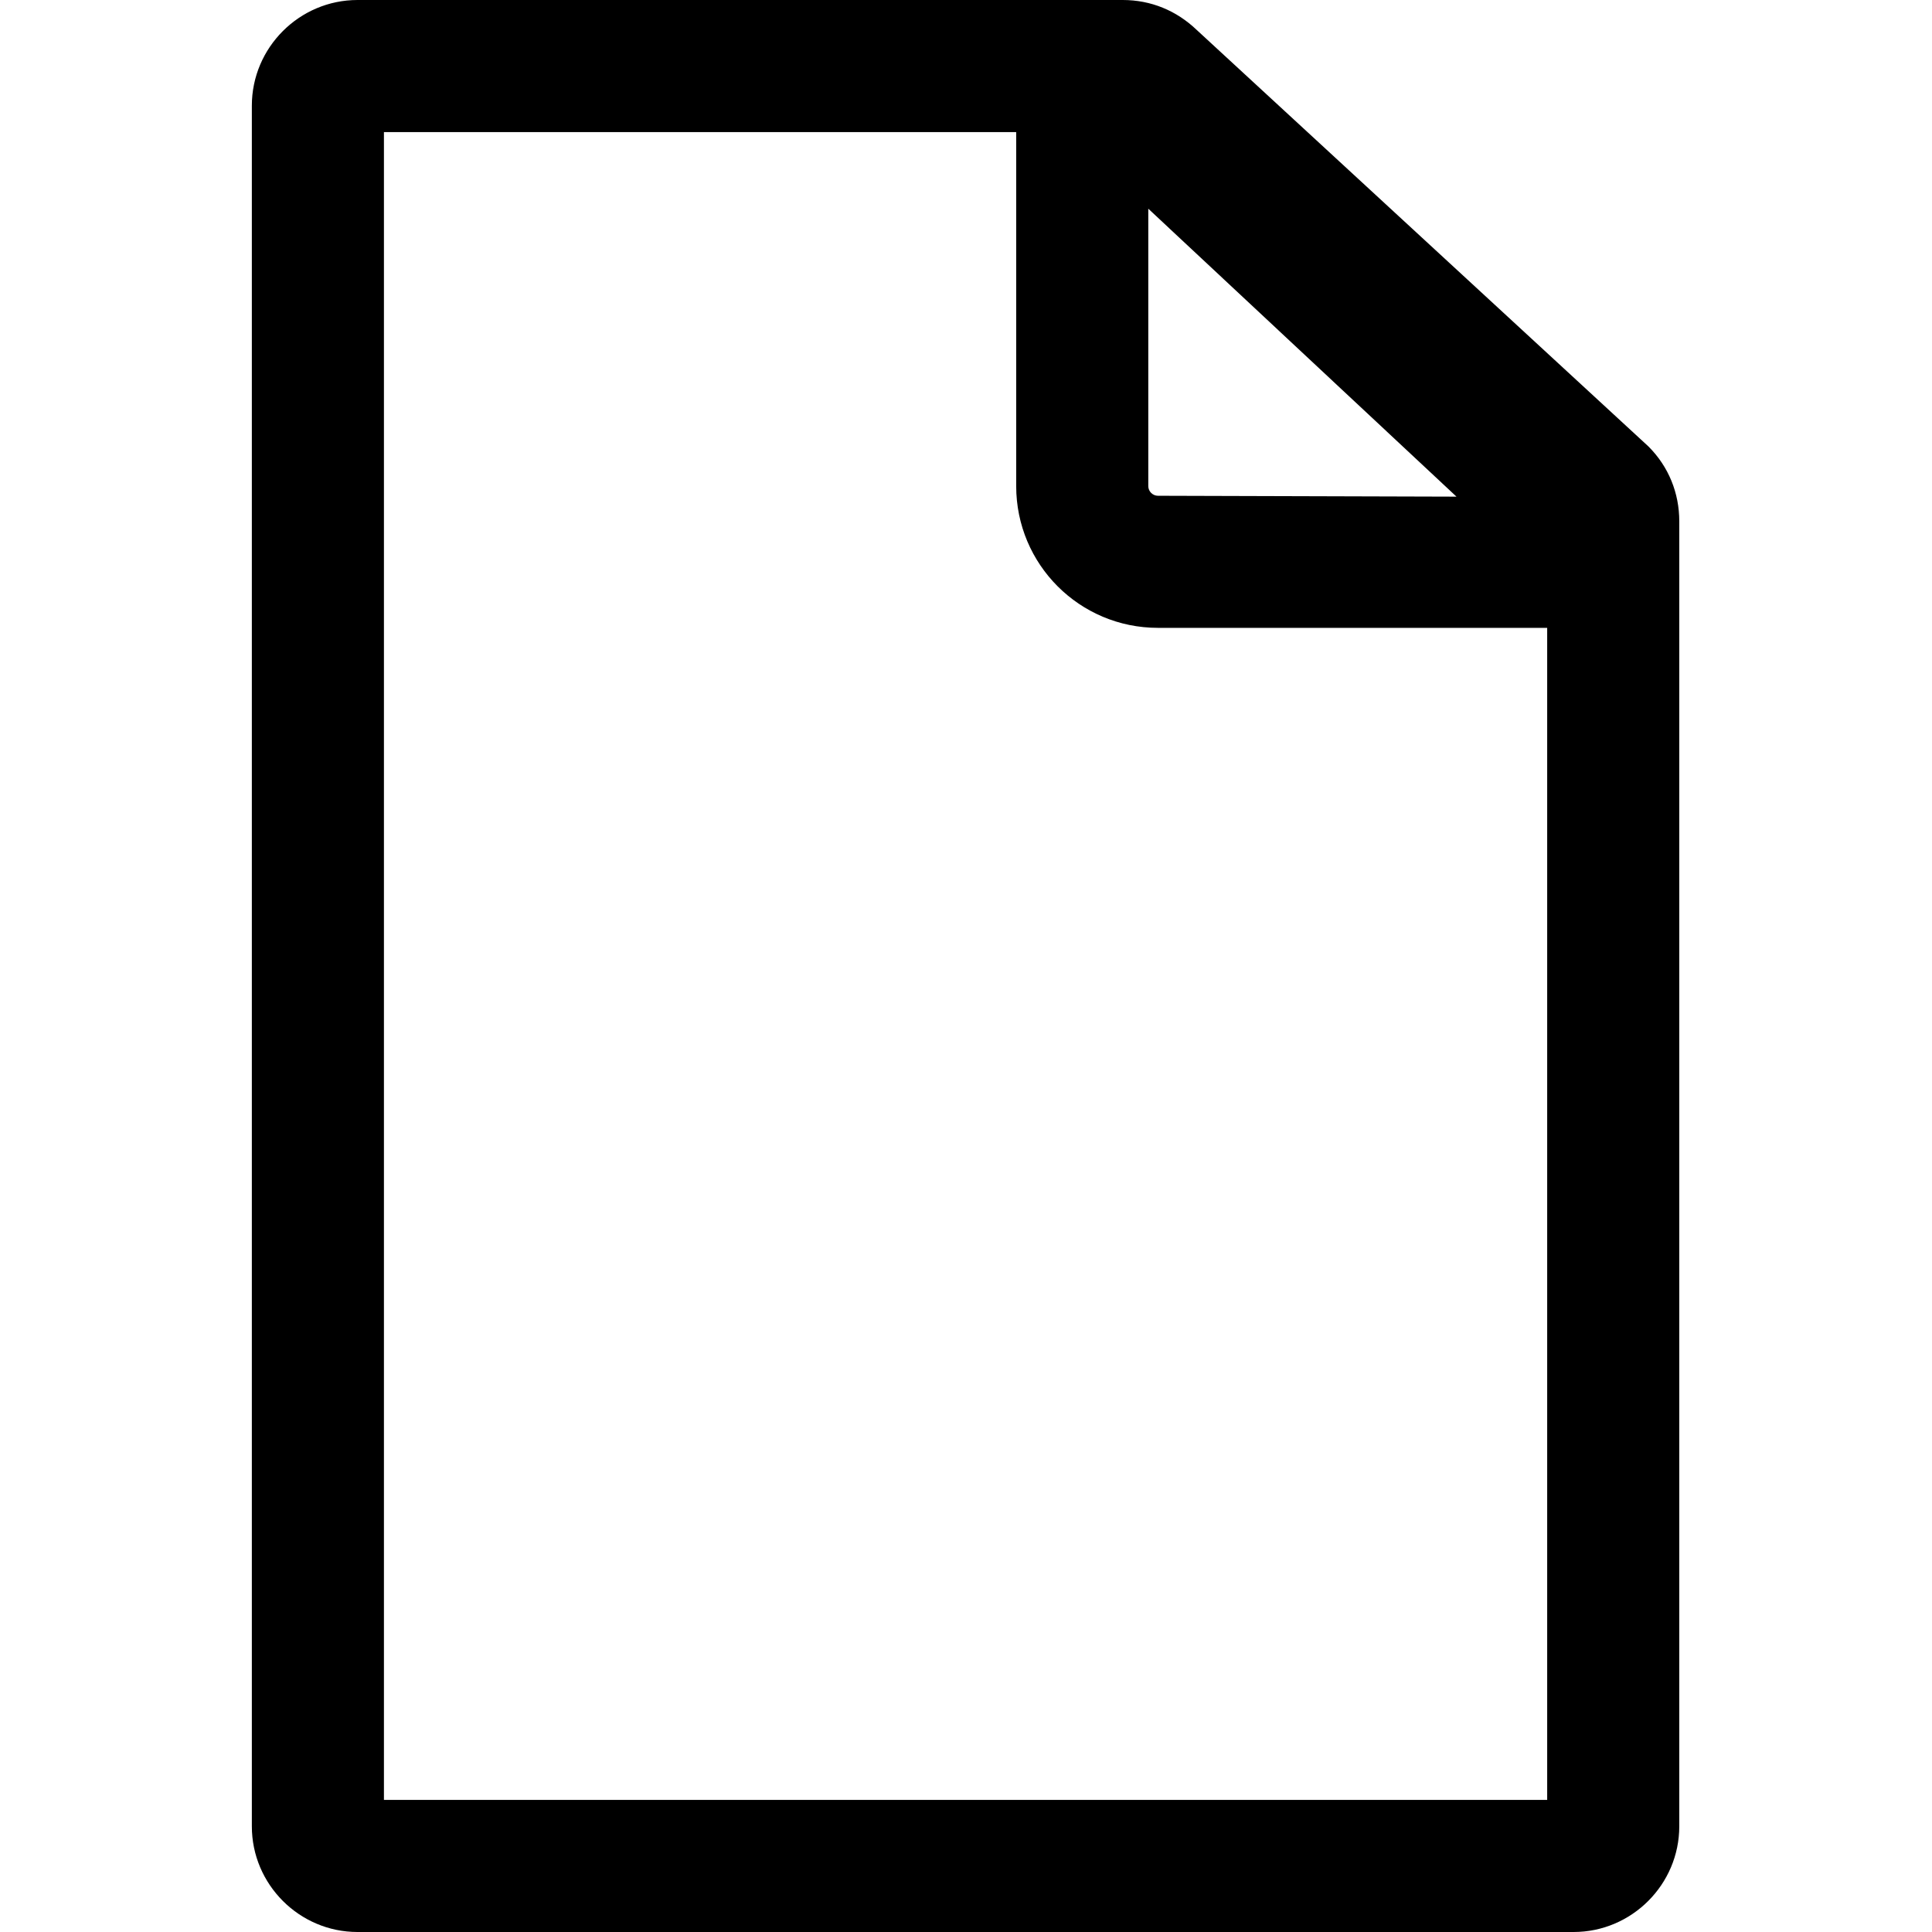 <?xml version="1.0" encoding="utf-8"?>
<!-- Generator: Adobe Illustrator 21.0.0, SVG Export Plug-In . SVG Version: 6.00 Build 0)  -->
<svg version="1.1" id="Capa_1" xmlns="http://www.w3.org/2000/svg" xmlns:xlink="http://www.w3.org/1999/xlink" x="0px" y="0px"
	 viewBox="0 0 219.4 219.4" style="enable-background:new 0 0 219.4 219.4;" xml:space="preserve">
<path d="M127.5,0H40.6c-6.6,0-12,5.4-12,12v195.4c0,6.6,5.4,12,12,12h138.1c6.6,0,12-5.4,12-12V59.2c0-3.2-1.2-6.2-3.5-8.5
	L135.9,3.4C133.6,1.2,130.7,0,127.5,0z M175.7,204.4H43.6V15h71.8v40.2c0,8.9,7.2,16.1,16.1,16.1h44.2L175.7,204.4L175.7,204.4z
	 M131.5,56.3c-0.6,0-1.1-0.5-1.1-1.1V23.7l35,32.7L131.5,56.3L131.5,56.3z"/>
</svg>
